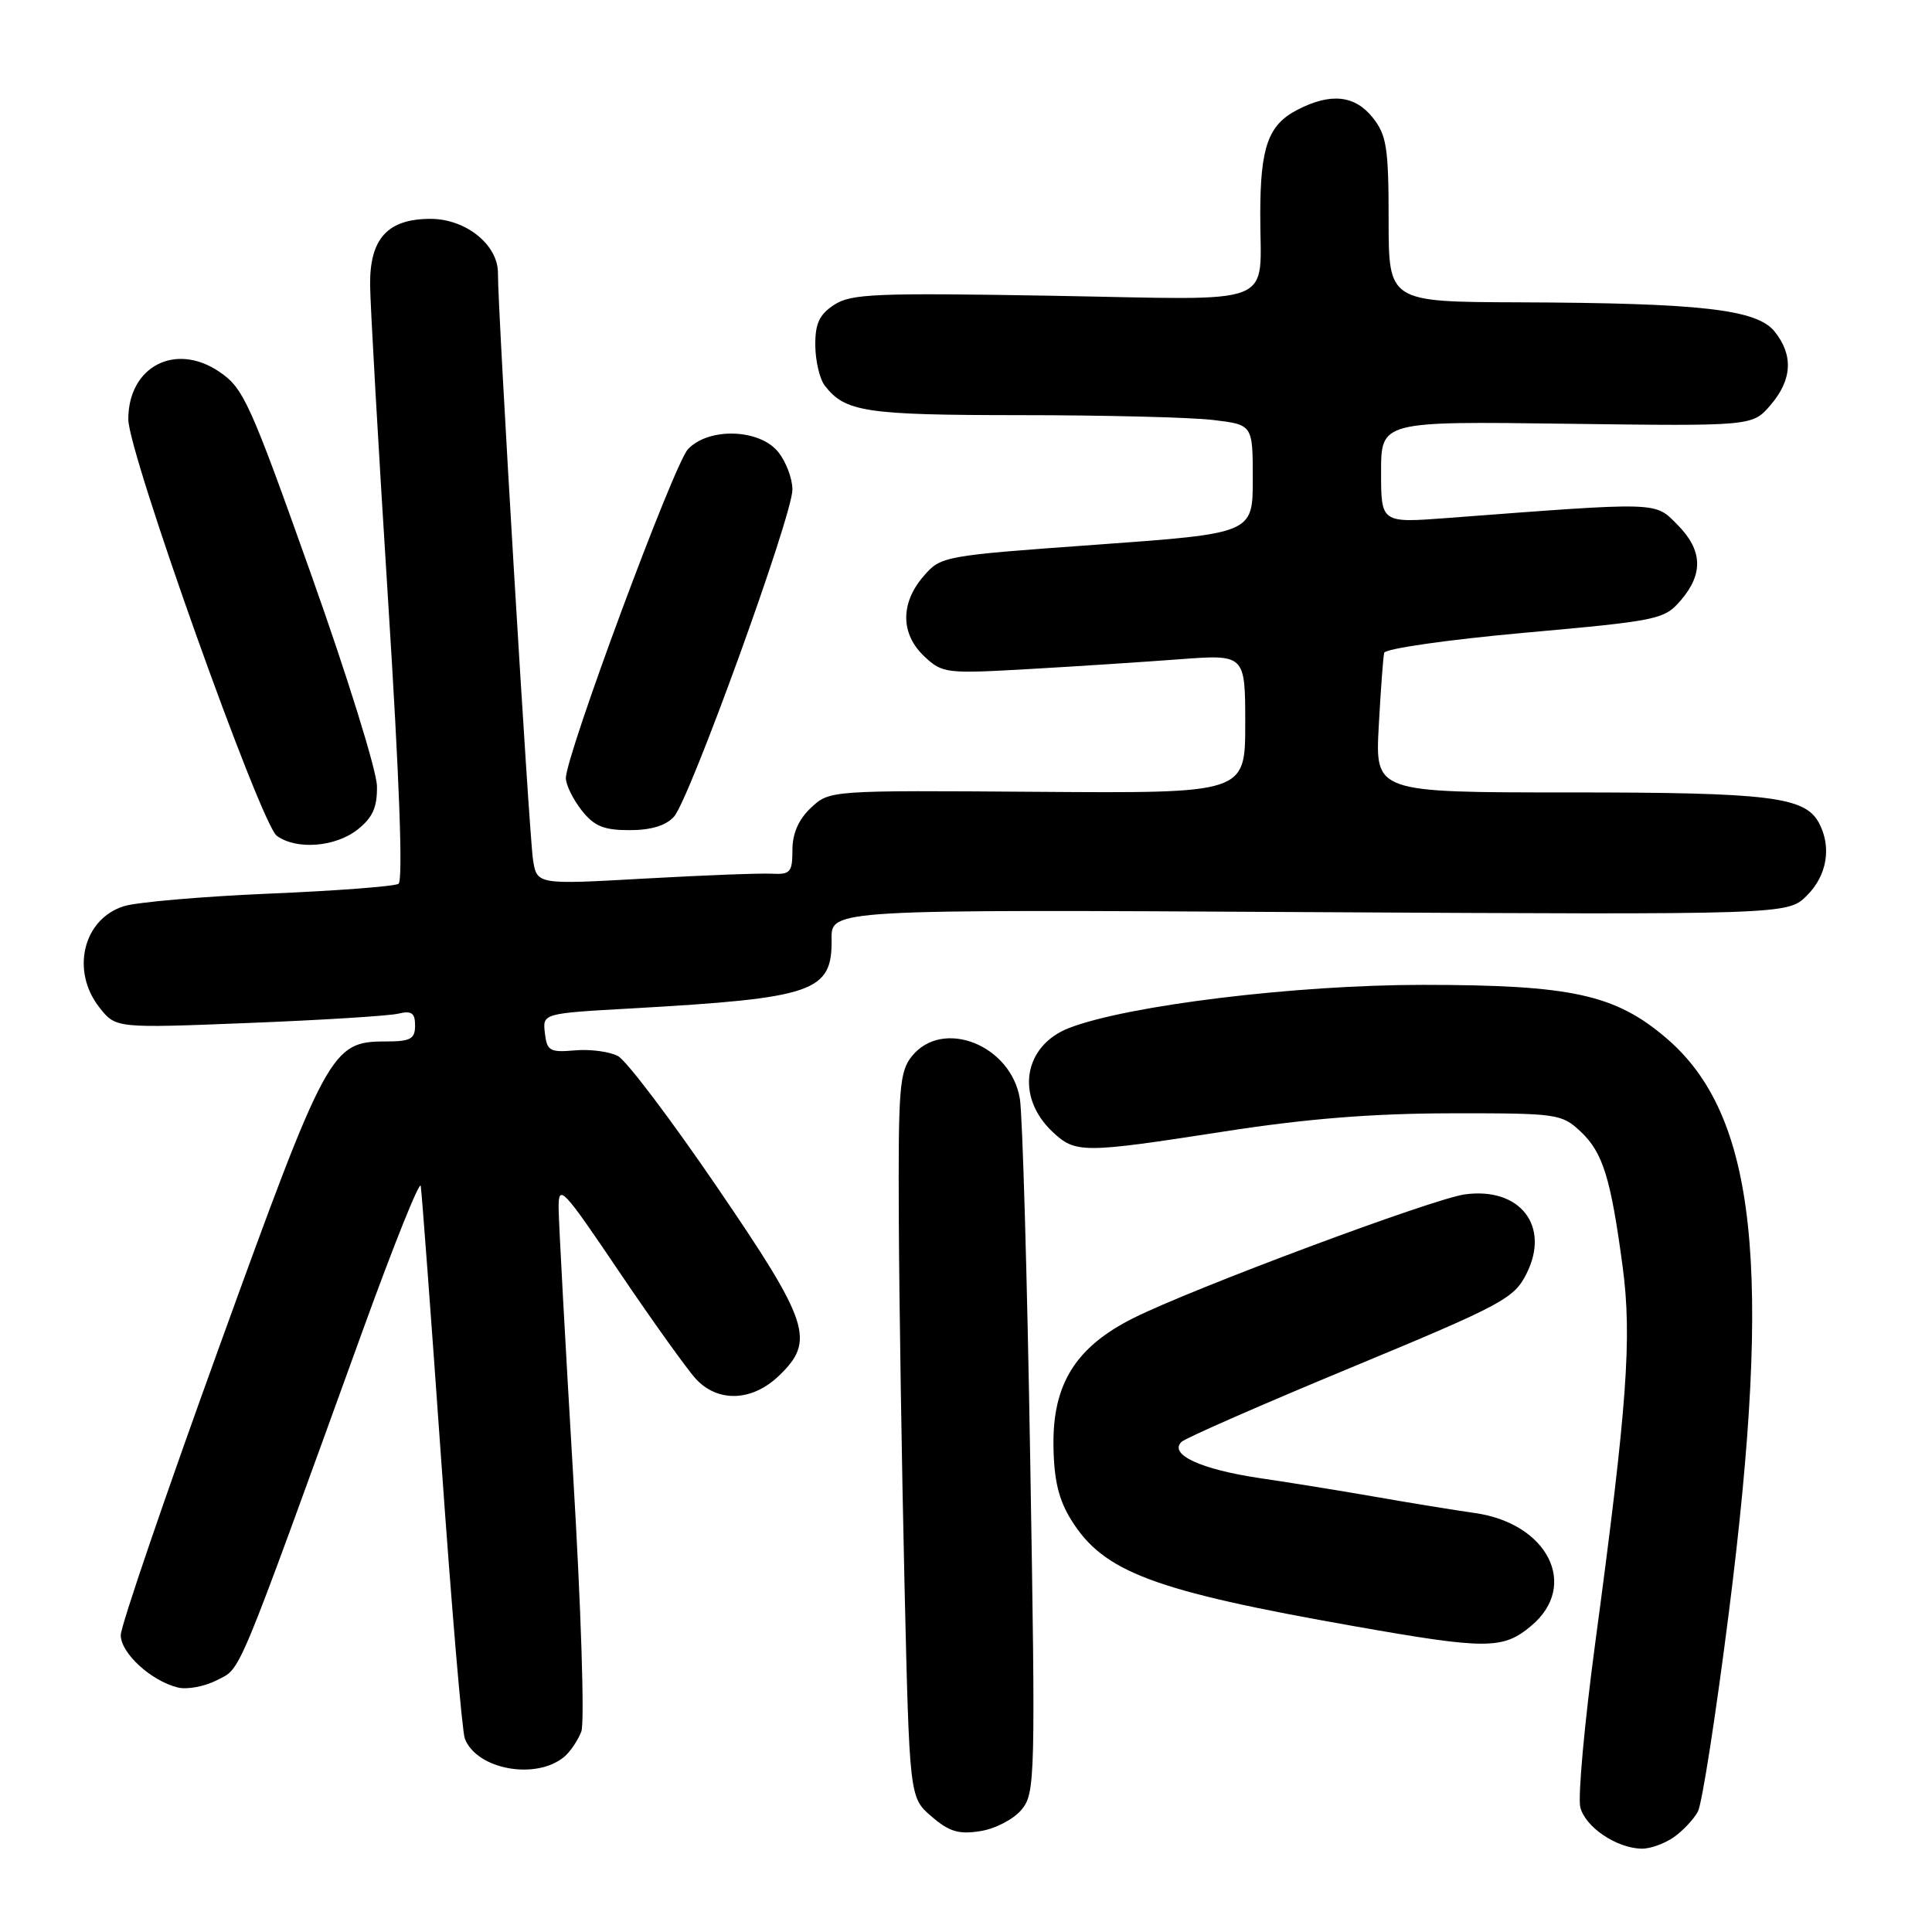 <?xml version="1.0" encoding="UTF-8" standalone="no"?>
<!DOCTYPE svg PUBLIC "-//W3C//DTD SVG 1.1//EN" "http://www.w3.org/Graphics/SVG/1.1/DTD/svg11.dtd" >
<svg xmlns="http://www.w3.org/2000/svg" xmlns:xlink="http://www.w3.org/1999/xlink" version="1.1" viewBox="0 0 256 256">
 <g >
 <path fill="currentColor"
d=" M 221.77 243.45 C 222.99 242.60 224.43 241.06 224.98 240.04 C 225.53 239.02 227.36 227.23 229.06 213.84 C 234.90 167.81 232.73 147.77 220.81 137.57 C 214.03 131.77 208.25 130.50 188.50 130.50 C 171.67 130.50 149.45 133.21 141.67 136.21 C 135.60 138.56 134.52 145.32 139.47 149.98 C 142.51 152.83 143.48 152.83 162.00 149.96 C 173.03 148.24 181.73 147.54 192.17 147.52 C 206.35 147.50 206.92 147.58 209.43 149.93 C 212.39 152.71 213.43 156.05 215.01 167.85 C 216.26 177.26 215.62 186.13 211.37 217.75 C 209.95 228.34 209.06 238.12 209.40 239.48 C 210.07 242.11 214.19 244.89 217.53 244.96 C 218.64 244.98 220.55 244.30 221.77 243.45 Z  M 135.37 239.78 C 137.17 237.60 137.22 235.62 136.51 193.50 C 136.11 169.30 135.49 147.75 135.14 145.61 C 133.97 138.47 124.93 134.89 120.84 139.94 C 119.18 141.99 119.01 144.18 119.10 161.86 C 119.15 172.66 119.49 194.25 119.85 209.84 C 120.51 238.18 120.51 238.18 123.43 240.69 C 125.78 242.72 127.05 243.09 129.92 242.63 C 131.90 242.32 134.34 241.04 135.37 239.78 Z  M 74.76 232.79 C 75.56 232.12 76.58 230.61 77.03 229.43 C 77.48 228.23 77.00 213.15 75.94 195.39 C 74.90 177.85 74.03 161.95 74.02 160.05 C 74.00 156.83 74.54 157.39 82.07 168.55 C 86.51 175.12 91.09 181.51 92.24 182.75 C 95.16 185.87 99.67 185.69 103.20 182.31 C 108.07 177.64 107.29 175.27 94.95 157.20 C 88.88 148.30 83.00 140.53 81.89 139.94 C 80.78 139.34 78.21 139.00 76.18 139.18 C 72.86 139.47 72.47 139.25 72.20 136.89 C 71.89 134.28 71.89 134.28 83.70 133.62 C 107.92 132.25 110.28 131.44 110.19 124.44 C 110.13 120.50 110.13 120.50 173.50 120.86 C 236.88 121.21 236.88 121.21 239.44 118.65 C 242.10 115.99 242.72 112.22 241.02 109.04 C 239.16 105.57 234.51 105.00 207.96 105.00 C 182.22 105.00 182.22 105.00 182.69 96.25 C 182.95 91.44 183.28 87.05 183.41 86.50 C 183.55 85.95 191.94 84.75 202.05 83.84 C 219.76 82.25 220.53 82.09 222.72 79.54 C 225.74 76.02 225.60 72.87 222.25 69.51 C 219.22 66.46 220.13 66.49 191.75 68.64 C 183.00 69.30 183.00 69.30 183.00 62.56 C 183.00 55.82 183.00 55.82 207.60 56.15 C 232.20 56.47 232.20 56.47 234.60 53.68 C 237.48 50.33 237.66 47.04 235.13 43.91 C 232.76 40.99 225.37 40.15 201.25 40.06 C 184.00 40.00 184.00 40.00 184.00 29.13 C 184.00 19.66 183.74 17.93 181.93 15.63 C 179.55 12.61 176.33 12.26 171.91 14.55 C 168.05 16.54 167.00 19.47 166.99 28.32 C 166.96 40.89 169.91 39.72 139.46 39.19 C 116.07 38.79 112.77 38.92 110.53 40.39 C 108.56 41.68 108.01 42.87 108.03 45.77 C 108.05 47.82 108.61 50.21 109.28 51.09 C 111.98 54.59 114.65 55.00 135.18 55.01 C 146.36 55.01 157.86 55.30 160.75 55.65 C 166.00 56.28 166.00 56.28 166.00 63.48 C 166.00 70.68 166.00 70.68 145.35 72.17 C 124.90 73.64 124.67 73.68 122.35 76.38 C 119.28 79.95 119.33 84.02 122.48 86.98 C 124.87 89.22 125.37 89.28 136.23 88.66 C 142.43 88.31 151.44 87.72 156.25 87.36 C 165.00 86.70 165.00 86.70 165.00 95.91 C 165.00 105.12 165.00 105.12 137.46 104.92 C 109.93 104.72 109.93 104.72 107.46 107.03 C 105.81 108.58 105.00 110.44 105.00 112.63 C 105.00 115.59 104.72 115.90 102.25 115.77 C 100.74 115.69 93.12 115.98 85.32 116.42 C 71.13 117.22 71.13 117.22 70.62 113.86 C 70.11 110.55 65.93 40.66 65.98 36.20 C 66.01 32.45 61.74 29.00 57.05 29.00 C 51.37 29.00 48.99 31.60 49.04 37.75 C 49.06 40.36 50.13 59.15 51.42 79.50 C 52.93 103.24 53.42 116.72 52.80 117.11 C 52.26 117.45 44.55 118.04 35.66 118.41 C 26.77 118.79 18.10 119.54 16.40 120.08 C 11.01 121.78 9.36 128.65 13.17 133.49 C 15.34 136.25 15.34 136.25 32.92 135.55 C 42.59 135.17 51.51 134.61 52.75 134.32 C 54.54 133.89 55.00 134.21 55.00 135.89 C 55.00 137.68 54.40 138.00 51.06 138.00 C 43.91 138.00 43.30 139.12 29.04 178.49 C 21.87 198.28 16.00 215.46 16.00 216.66 C 16.00 219.04 19.99 222.71 23.55 223.60 C 24.78 223.91 27.13 223.47 28.77 222.62 C 32.01 220.94 31.05 223.25 48.12 176.14 C 52.18 164.94 55.61 156.39 55.75 157.14 C 55.88 157.89 57.11 174.29 58.47 193.59 C 59.83 212.90 61.23 229.45 61.59 230.37 C 63.16 234.47 71.00 235.91 74.76 232.79 Z  M 202.92 215.41 C 209.25 210.09 205.10 201.85 195.41 200.48 C 192.71 200.10 186.90 199.15 182.50 198.38 C 178.10 197.61 171.09 196.47 166.93 195.86 C 159.12 194.70 154.85 192.73 156.55 191.06 C 157.07 190.55 167.18 186.12 179.00 181.22 C 199.12 172.87 200.61 172.07 202.27 168.77 C 205.45 162.46 201.42 157.27 194.11 158.26 C 189.89 158.83 157.94 170.75 150.15 174.67 C 142.55 178.48 139.47 183.40 139.59 191.56 C 139.65 196.11 140.27 198.70 141.93 201.38 C 146.20 208.30 152.80 210.78 179.50 215.49 C 197.01 218.58 199.16 218.58 202.92 215.41 Z  M 47.37 109.93 C 49.38 108.34 49.99 106.99 49.95 104.18 C 49.93 102.15 45.99 89.49 41.20 76.04 C 33.10 53.25 32.26 51.41 29.03 49.24 C 23.21 45.32 17.00 48.58 17.00 55.56 C 17.00 60.04 34.52 109.16 36.68 110.75 C 39.26 112.64 44.41 112.25 47.37 109.93 Z  M 89.30 108.22 C 91.39 105.91 105.00 68.33 105.00 64.87 C 105.00 63.41 104.15 61.17 103.11 59.88 C 100.62 56.81 93.89 56.61 91.16 59.52 C 89.28 61.53 74.95 100.15 74.98 103.12 C 74.99 104.00 75.93 105.92 77.07 107.37 C 78.73 109.48 79.99 110.00 83.42 110.00 C 86.25 110.00 88.24 109.40 89.30 108.22 Z "/>
</g>
</svg>
